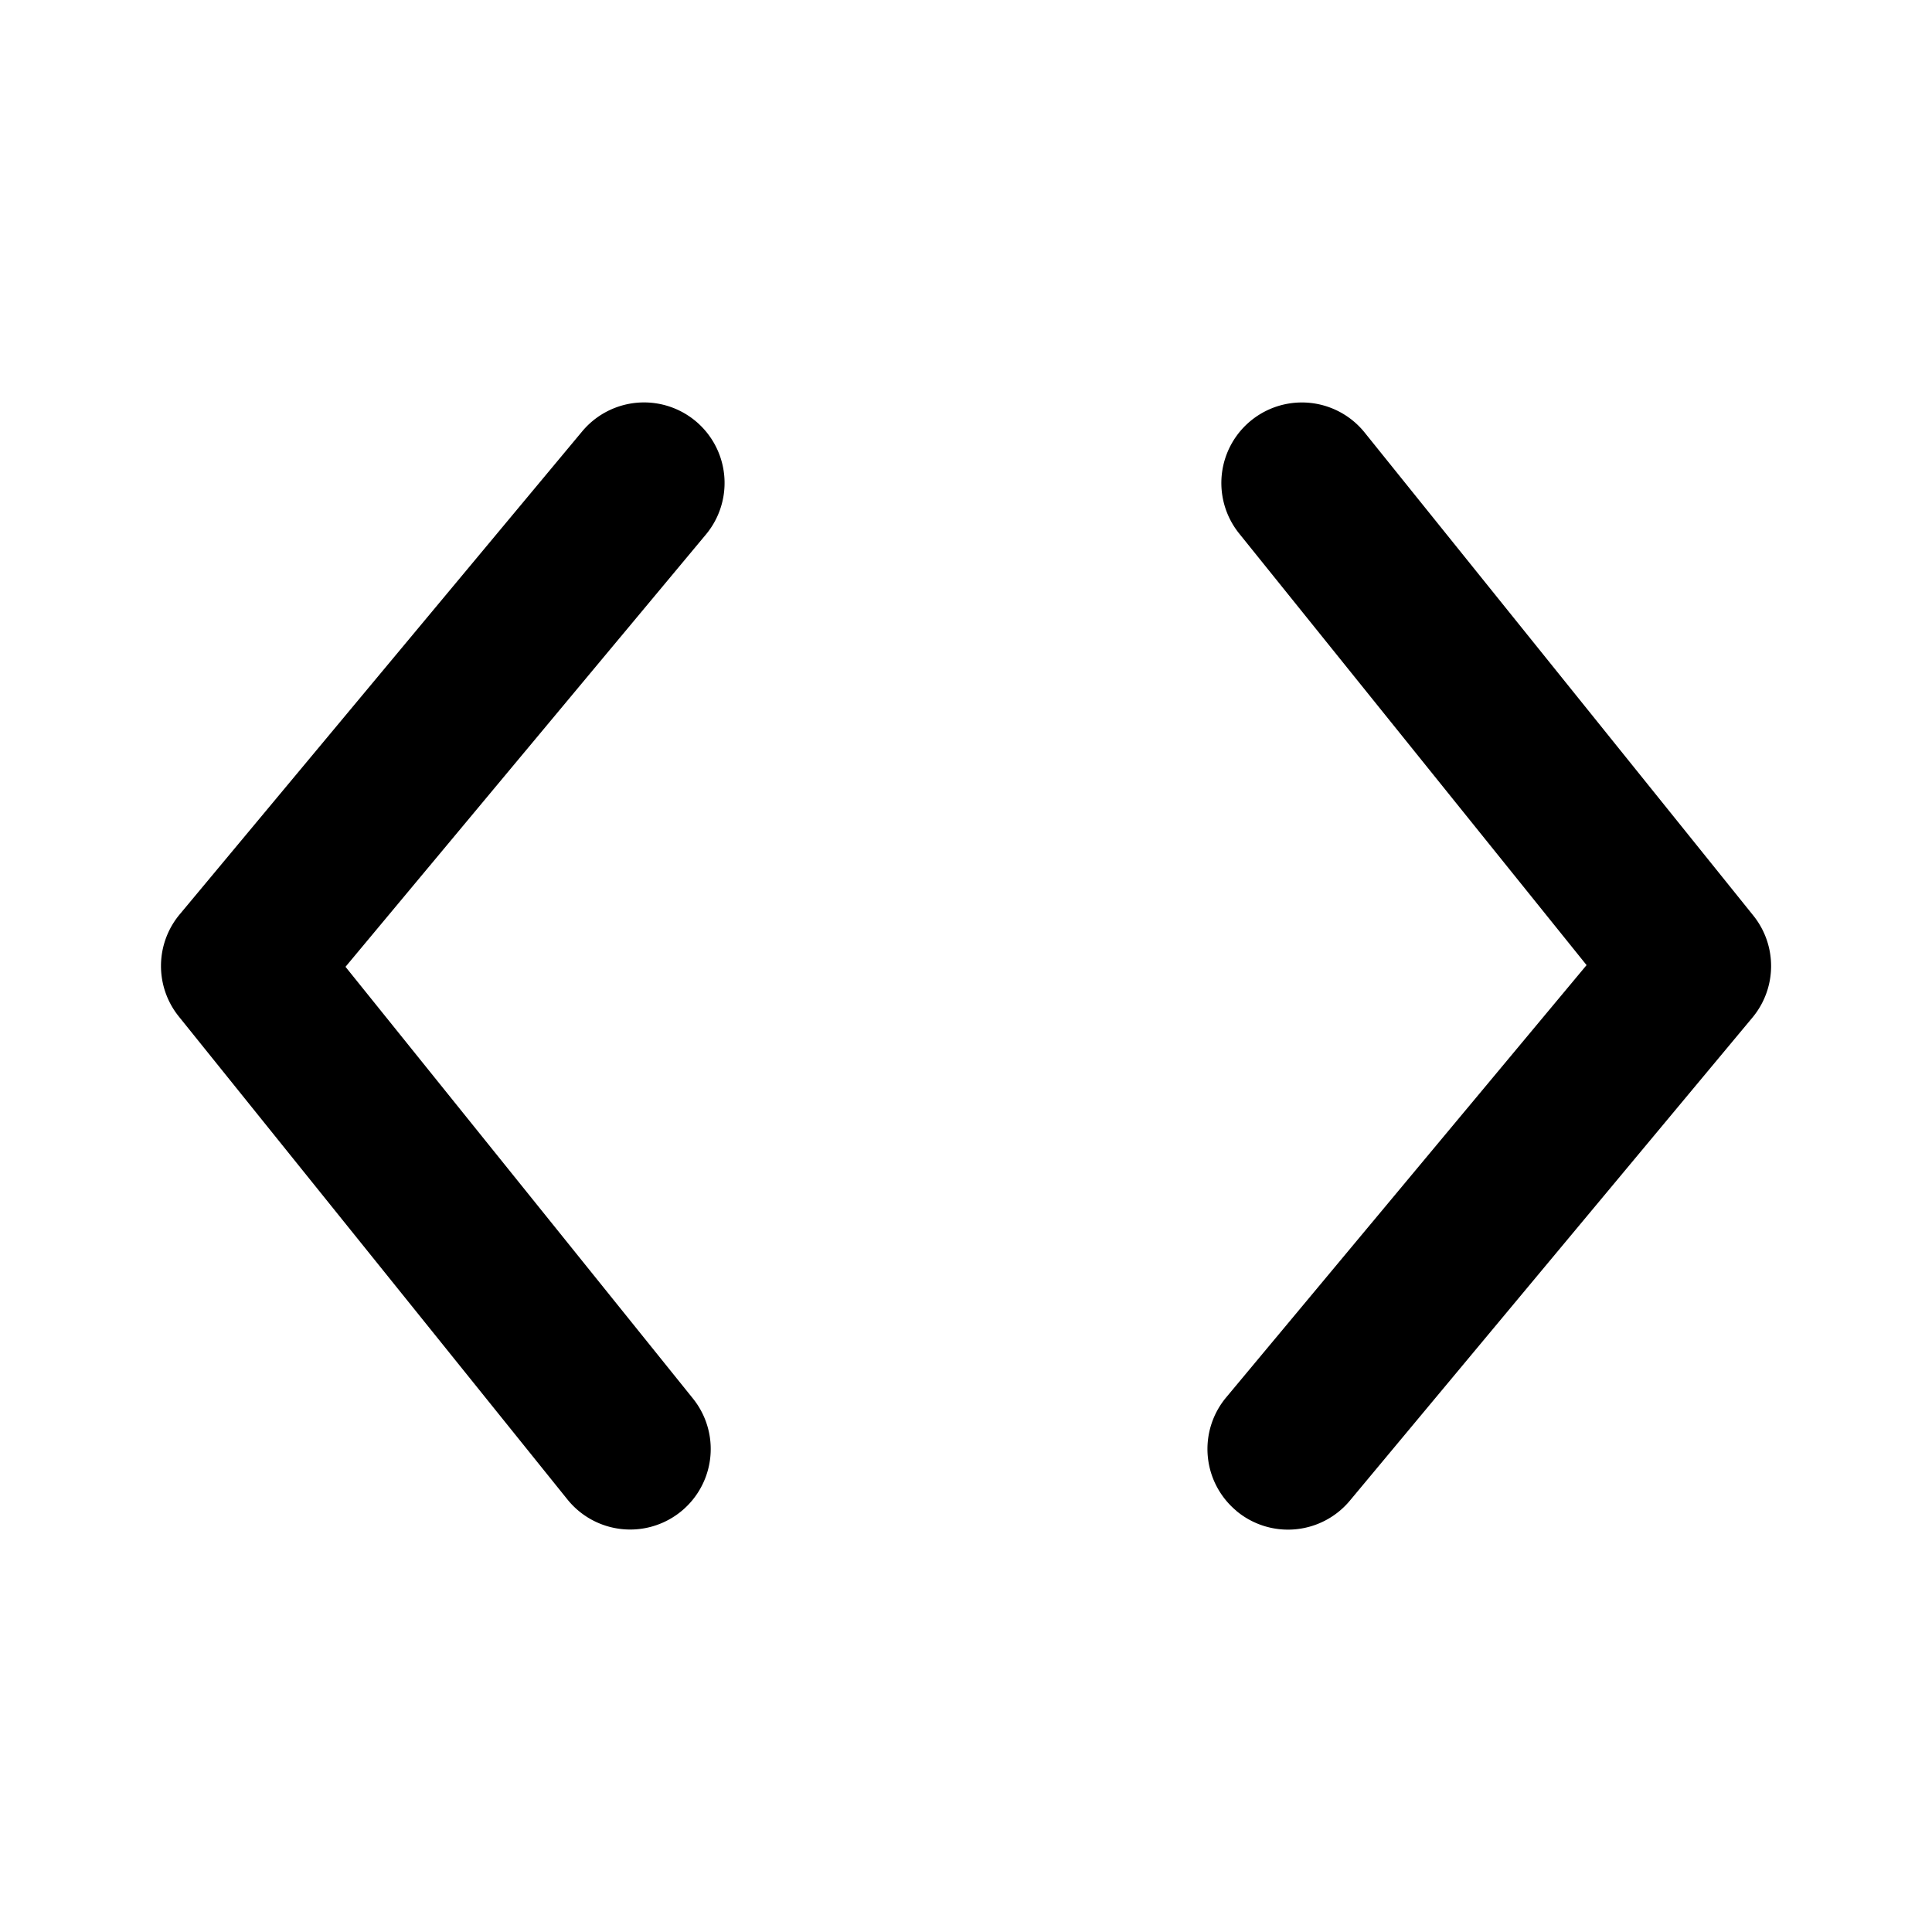 <svg id="Icons_Code" data-name="Icons / Code" xmlns="http://www.w3.org/2000/svg" xmlns:xlink="http://www.w3.org/1999/xlink" width="24" height="24" viewBox="0 0 24 24">
  <defs>
    <clipPath id="clip-path">
      <path id="Color" d="M5.049,13.628l-4.828-6A1,1,0,0,1,.232,6.36l5-6A1,1,0,0,1,6.769,1.641L2.292,7.011l4.316,5.363a1,1,0,1,1-1.559,1.254Zm8.311.142a1,1,0,0,1-.128-1.41l4.477-5.37L13.393,1.628A1,1,0,0,1,14.952.374l4.828,6a1,1,0,0,1-.011,1.268l-5,6a1,1,0,0,1-1.409.129Z" transform="translate(2 4.999)"/>
    </clipPath>
  </defs>
  <g id="Group_154" data-name="Group 154">
    <path id="Color-2" data-name="Color" d="M5.049,13.628l-4.828-6A1,1,0,0,1,.232,6.36l5-6A1,1,0,0,1,6.769,1.641L2.292,7.011l4.316,5.363a1,1,0,1,1-1.559,1.254Zm8.311.142a1,1,0,0,1-.128-1.41l4.477-5.37L13.393,1.628A1,1,0,0,1,14.952.374l4.828,6a1,1,0,0,1-.011,1.268l-5,6a1,1,0,0,1-1.409.129Z" transform="translate(2 4.999)"/>
  </g>
</svg>

